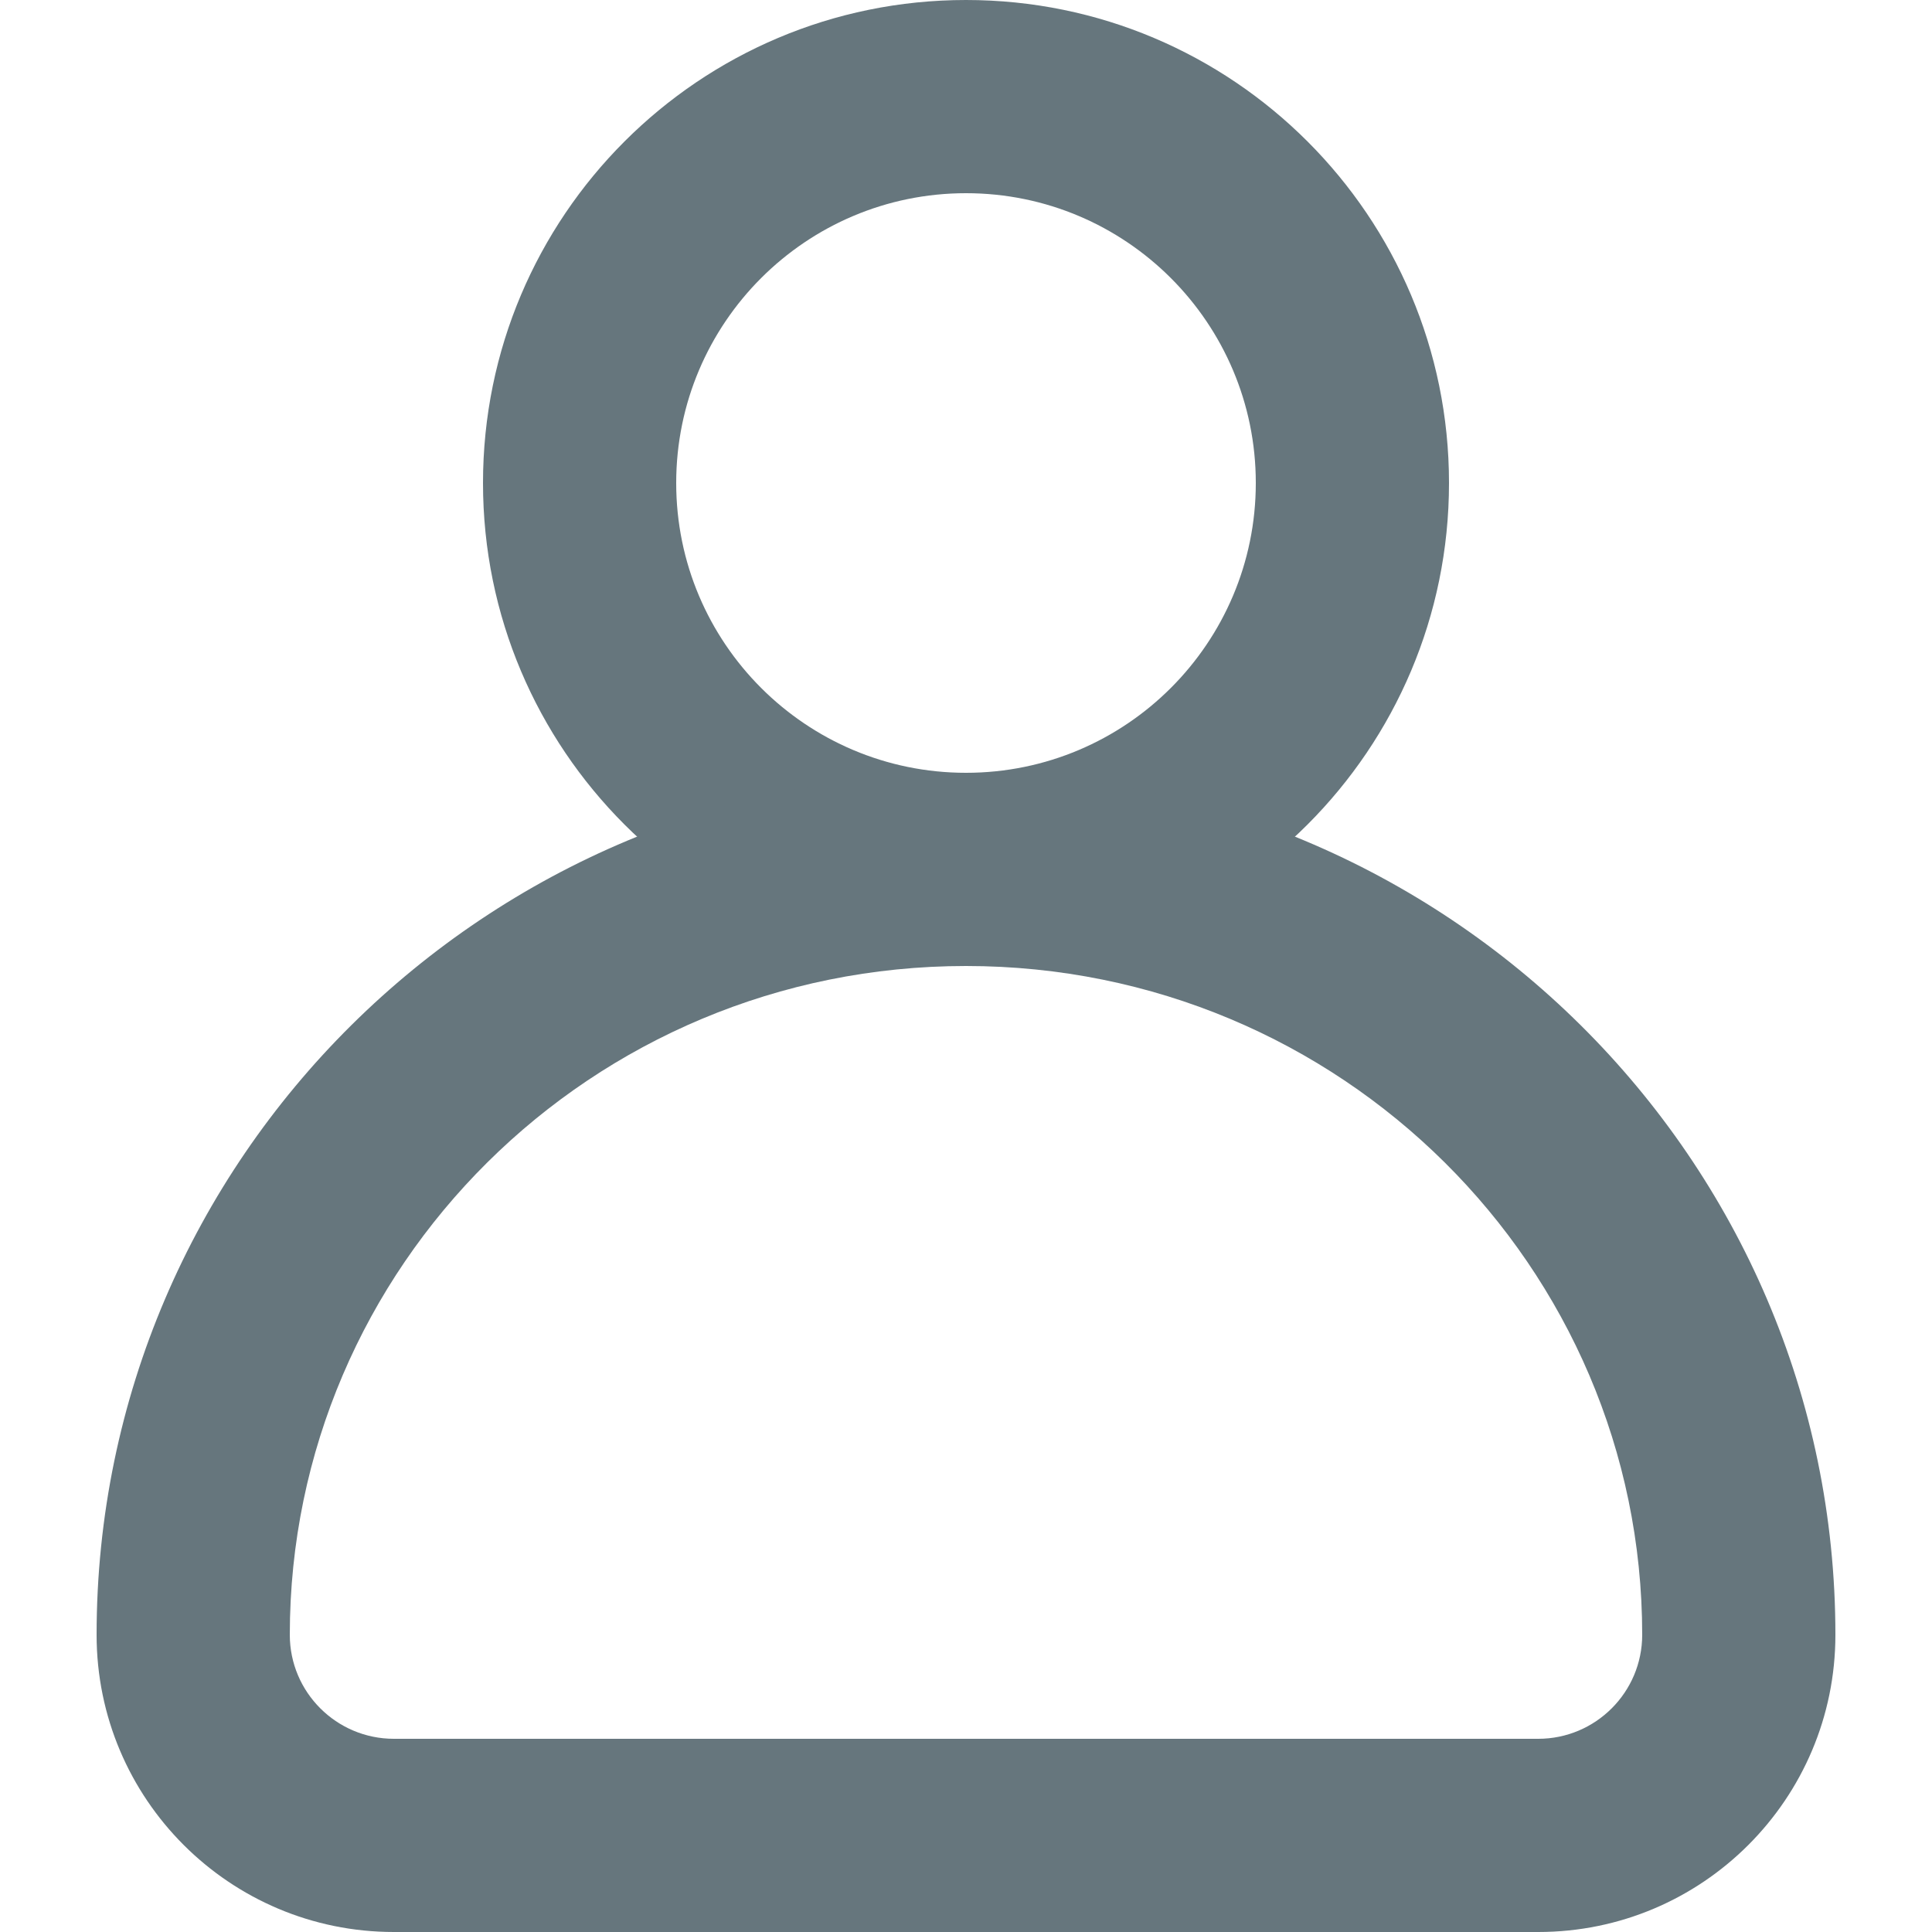 <svg width="16" height="16" viewBox="0 0 16 16" fill="none" xmlns="http://www.w3.org/2000/svg">
<path fill-rule="evenodd" clip-rule="evenodd" d="M8 6.4C9.325 6.4 10.4 5.325 10.4 4C10.4 2.675 9.325 1.6 8 1.6C6.675 1.6 5.6 2.675 5.6 4C5.6 5.325 6.675 6.4 8 6.4ZM8 8C10.209 8 12 6.209 12 4C12 1.791 10.209 0 8 0C5.791 0 4 1.791 4 4C4 6.209 5.791 8 8 8Z" fill="#66767D"/>
<path fill-rule="evenodd" clip-rule="evenodd" d="M8 8C4.894 8 2.4 10.493 2.4 13.539C2.4 14.014 2.786 14.4 3.262 14.4H12.739C13.214 14.4 13.6 14.014 13.6 13.539C13.6 10.493 11.106 8 8 8ZM0.8 13.539C0.8 9.596 4.024 6.4 8 6.4C11.976 6.4 15.2 9.596 15.2 13.539C15.2 14.898 14.098 16 12.739 16H3.262C1.902 16 0.8 14.898 0.8 13.539Z" fill="#66767D"/>
</svg>
